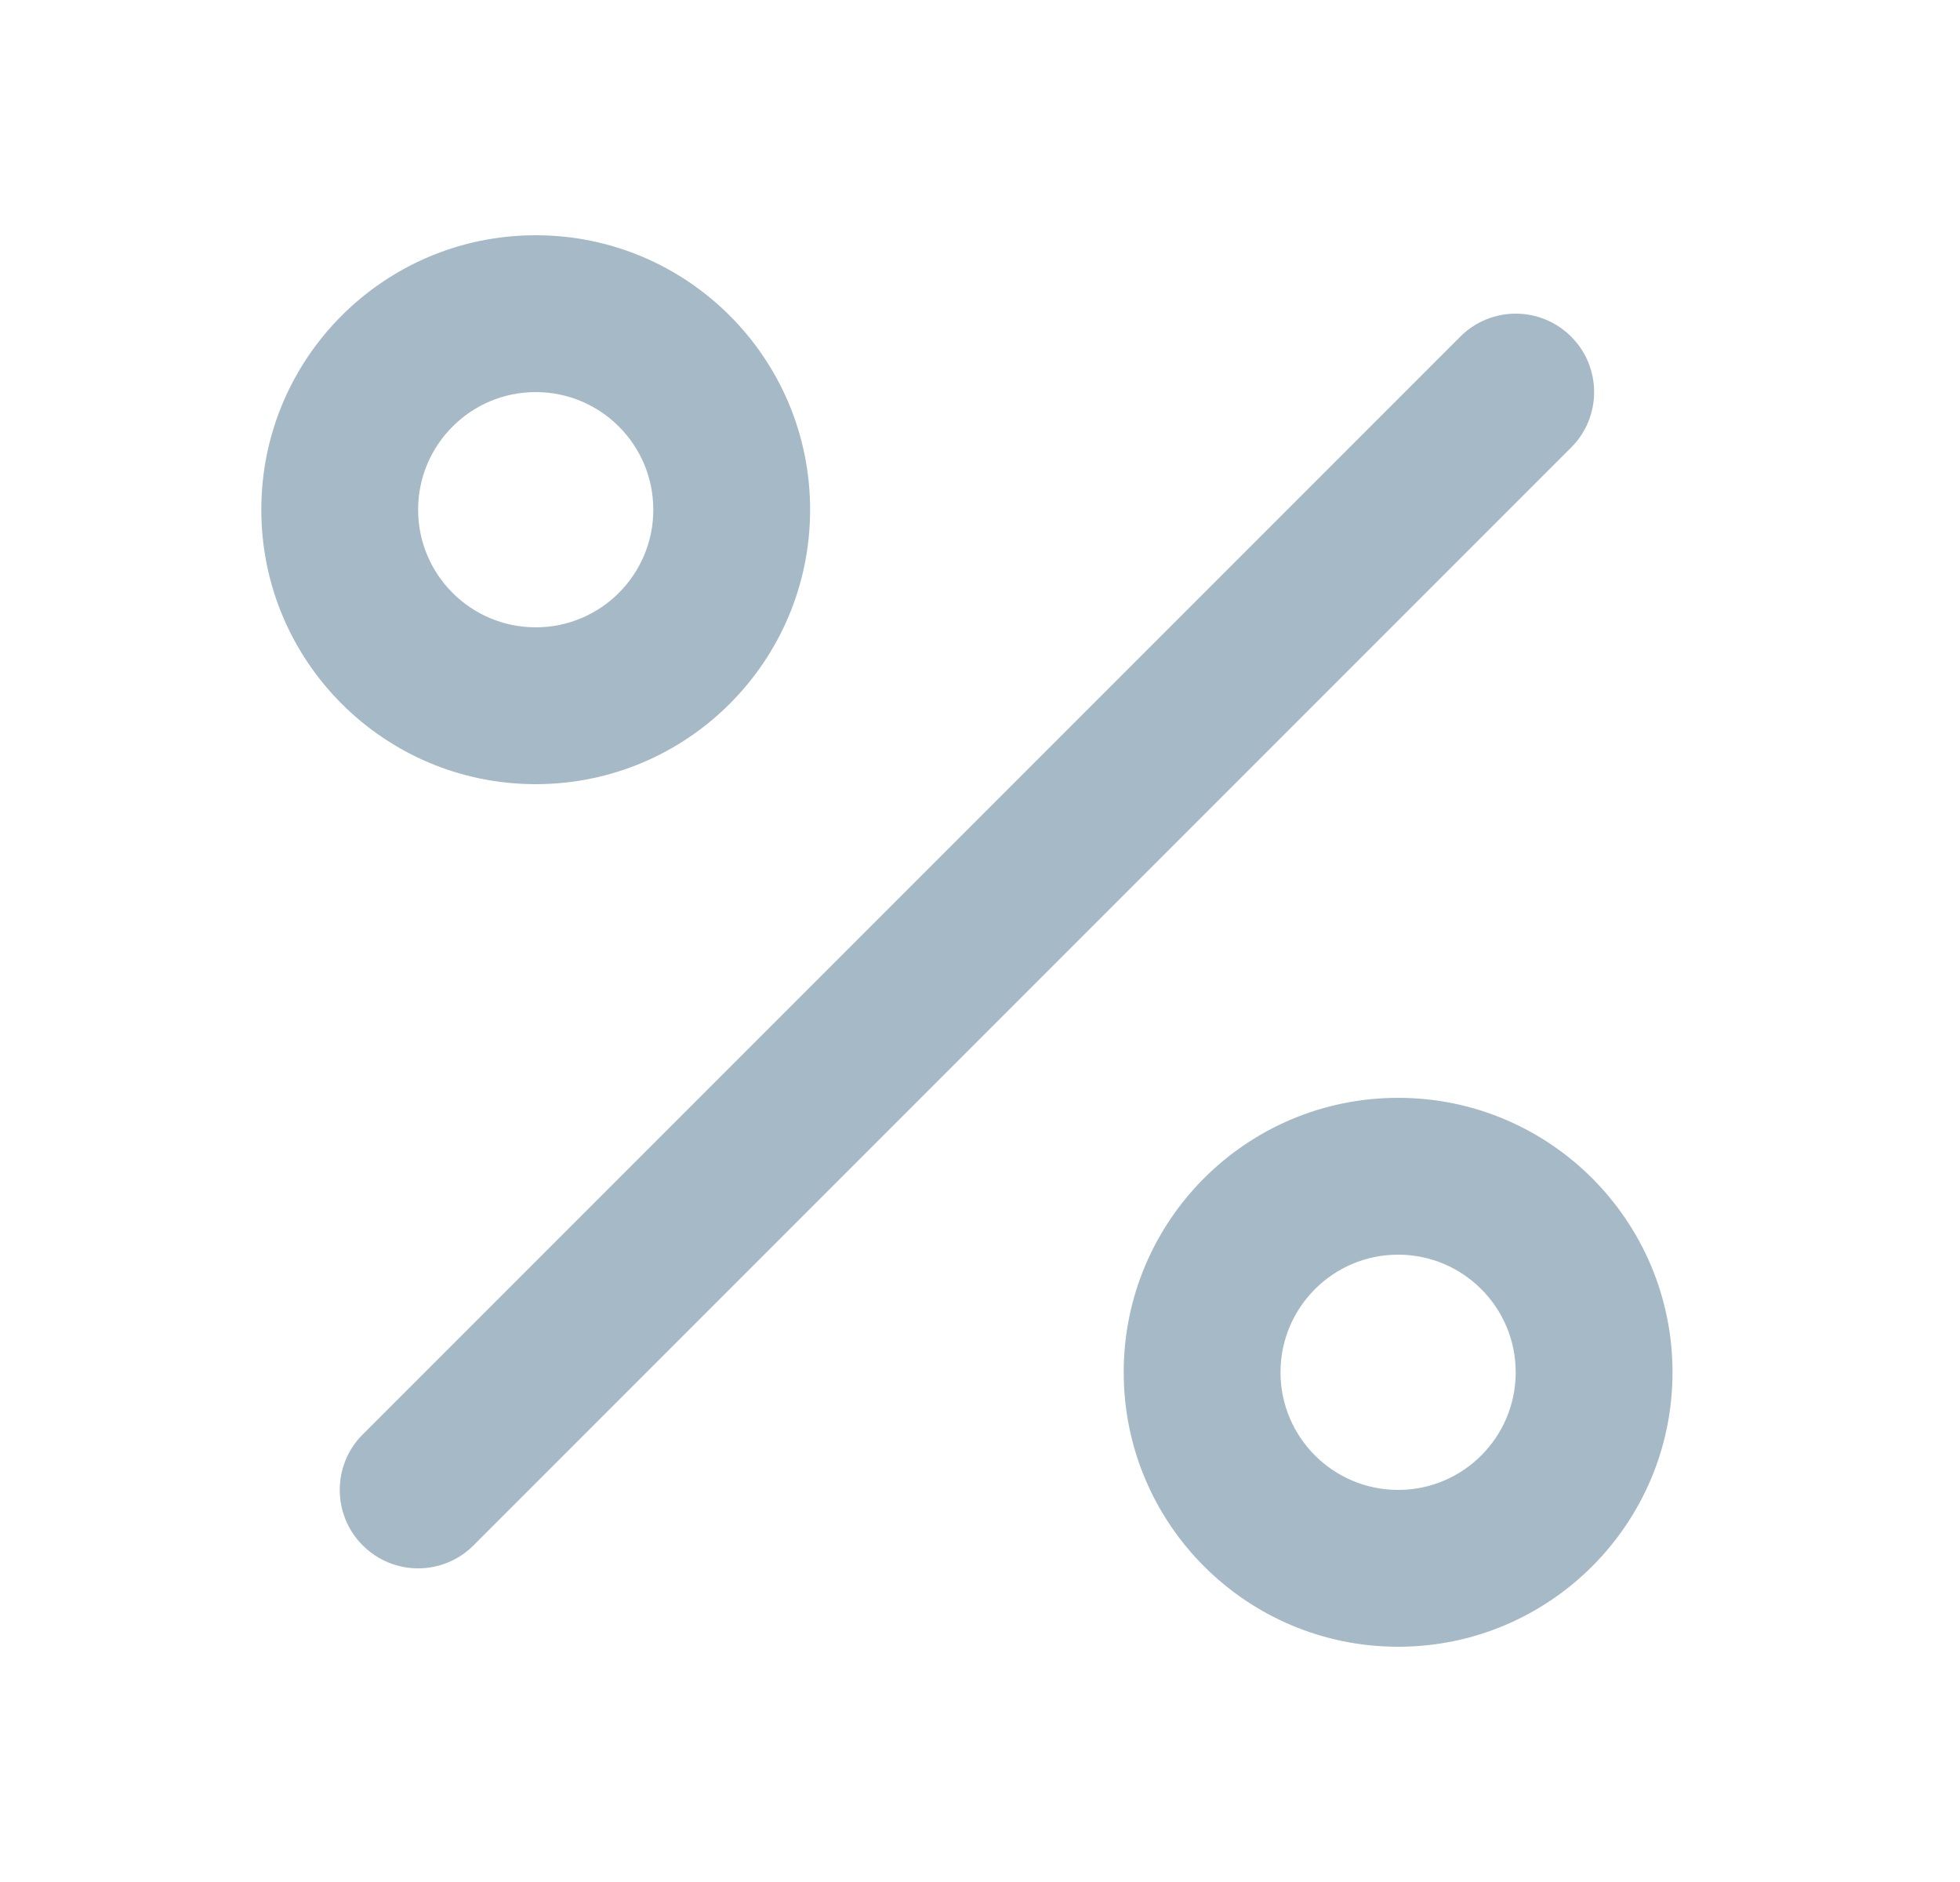 <svg width="25" height="24" viewBox="0 0 25 24" fill="none" xmlns="http://www.w3.org/2000/svg">
<path fill-rule="evenodd" clip-rule="evenodd" d="M20.04 4.293C20.431 4.683 20.431 5.317 20.04 5.707L6.04 19.707C5.65 20.098 5.017 20.098 4.626 19.707C4.236 19.317 4.236 18.683 4.626 18.293L18.626 4.293C19.017 3.902 19.65 3.902 20.04 4.293Z" fill="#A6B9C6"/>
<path fill-rule="evenodd" clip-rule="evenodd" d="M6.833 5C6.005 5 5.333 5.672 5.333 6.5C5.333 7.328 6.005 8 6.833 8C7.662 8 8.333 7.328 8.333 6.5C8.333 5.672 7.662 5 6.833 5ZM3.333 6.5C3.333 4.567 4.9 3 6.833 3C8.766 3 10.333 4.567 10.333 6.5C10.333 8.433 8.766 10 6.833 10C4.9 10 3.333 8.433 3.333 6.5Z" fill="#A6B9C6"/>
<path fill-rule="evenodd" clip-rule="evenodd" d="M17.833 16C17.005 16 16.333 16.672 16.333 17.5C16.333 18.328 17.005 19 17.833 19C18.662 19 19.333 18.328 19.333 17.5C19.333 16.672 18.662 16 17.833 16ZM14.333 17.5C14.333 15.567 15.9 14 17.833 14C19.766 14 21.333 15.567 21.333 17.5C21.333 19.433 19.766 21 17.833 21C15.9 21 14.333 19.433 14.333 17.5Z" fill="#A6B9C6"/>
</svg>
